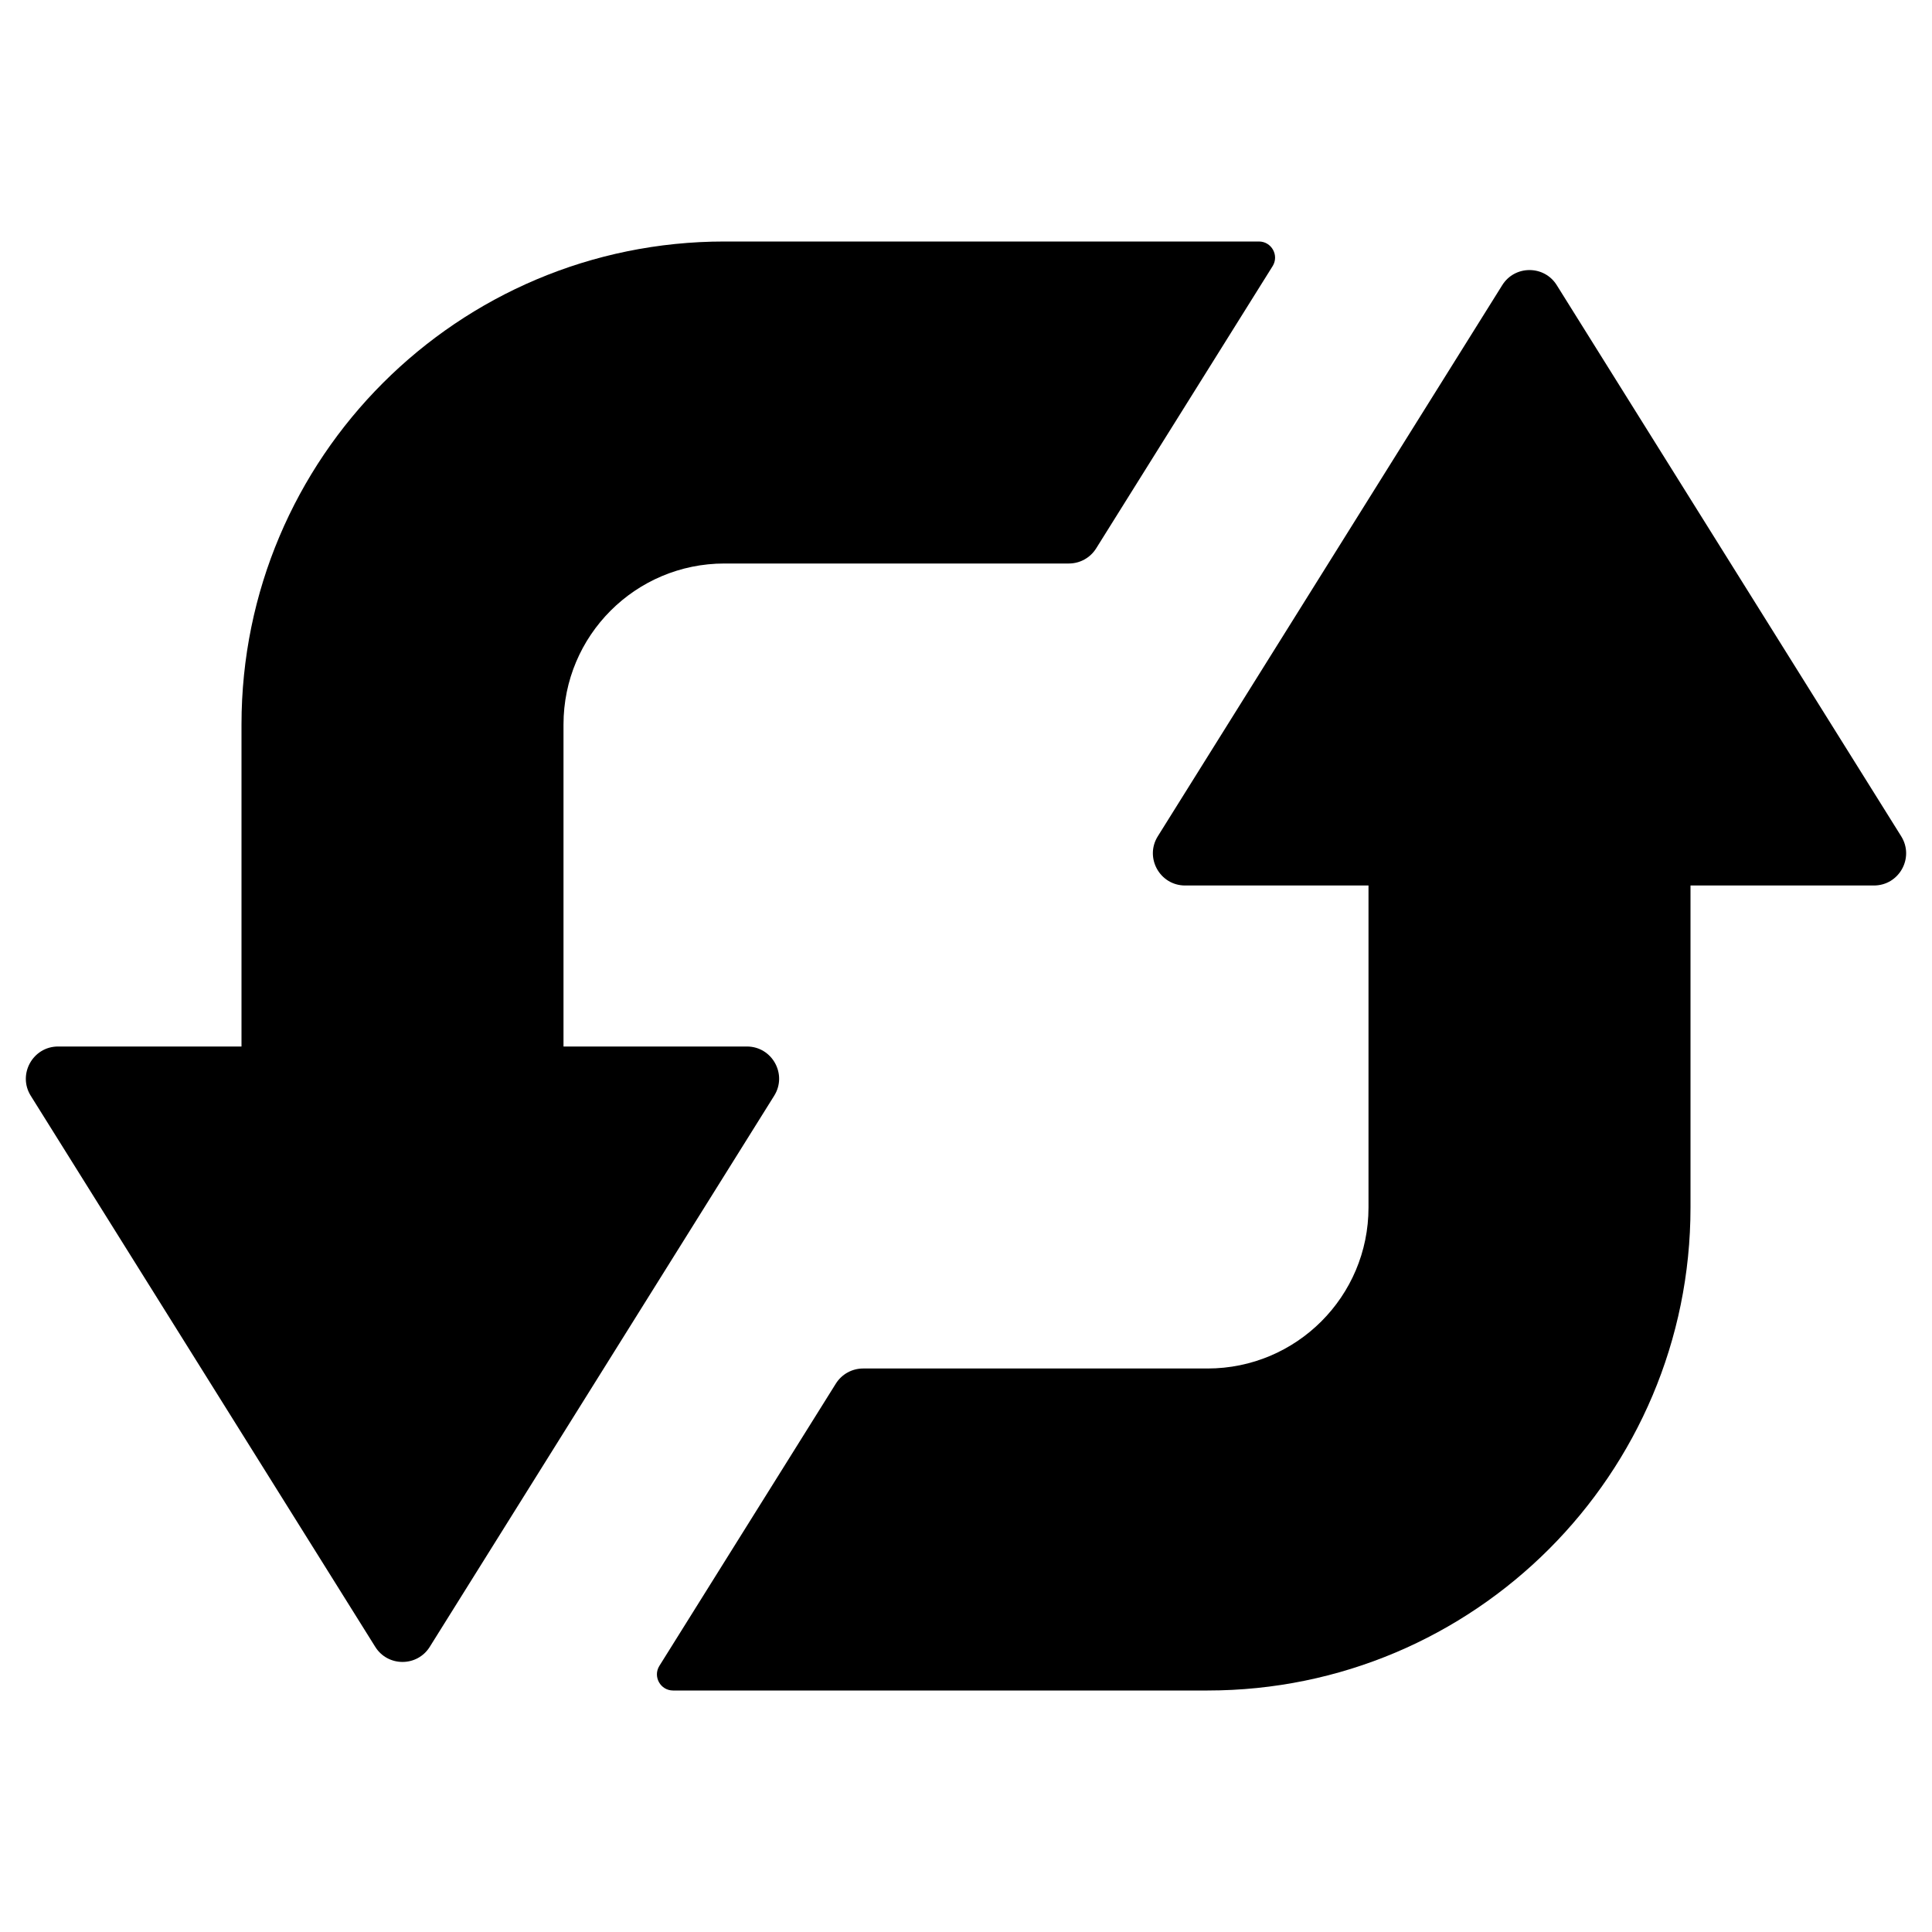 <svg width="24" height="24" viewBox="0 0 24 24" fill="none" xmlns="http://www.w3.org/2000/svg">
<path d="M3 9C3 5.686 5.686 3 9 3L15.639 3C15.796 3 15.892 3.173 15.809 3.306L13.617 6.812C13.544 6.929 13.416 7 13.278 7H9C7.895 7 7 7.895 7 9V13H9.278C9.592 13 9.784 13.346 9.617 13.612L5.339 20.457C5.183 20.708 4.817 20.708 4.661 20.457L0.382 13.612C0.216 13.346 0.408 13 0.722 13H3V9Z" fill="currentColor"/>
<path d="M14.383 10.388C14.216 10.654 14.408 11 14.722 11H17V15C17 16.105 16.105 17 15 17H10.722C10.584 17 10.456 17.071 10.383 17.188L8.191 20.694C8.108 20.827 8.204 21 8.361 21H15C18.314 21 21 18.314 21 15V11H23.278C23.593 11 23.784 10.654 23.617 10.388L19.339 3.543C19.183 3.292 18.817 3.292 18.661 3.543L14.383 10.388Z" fill="currentColor"/>
</svg>
